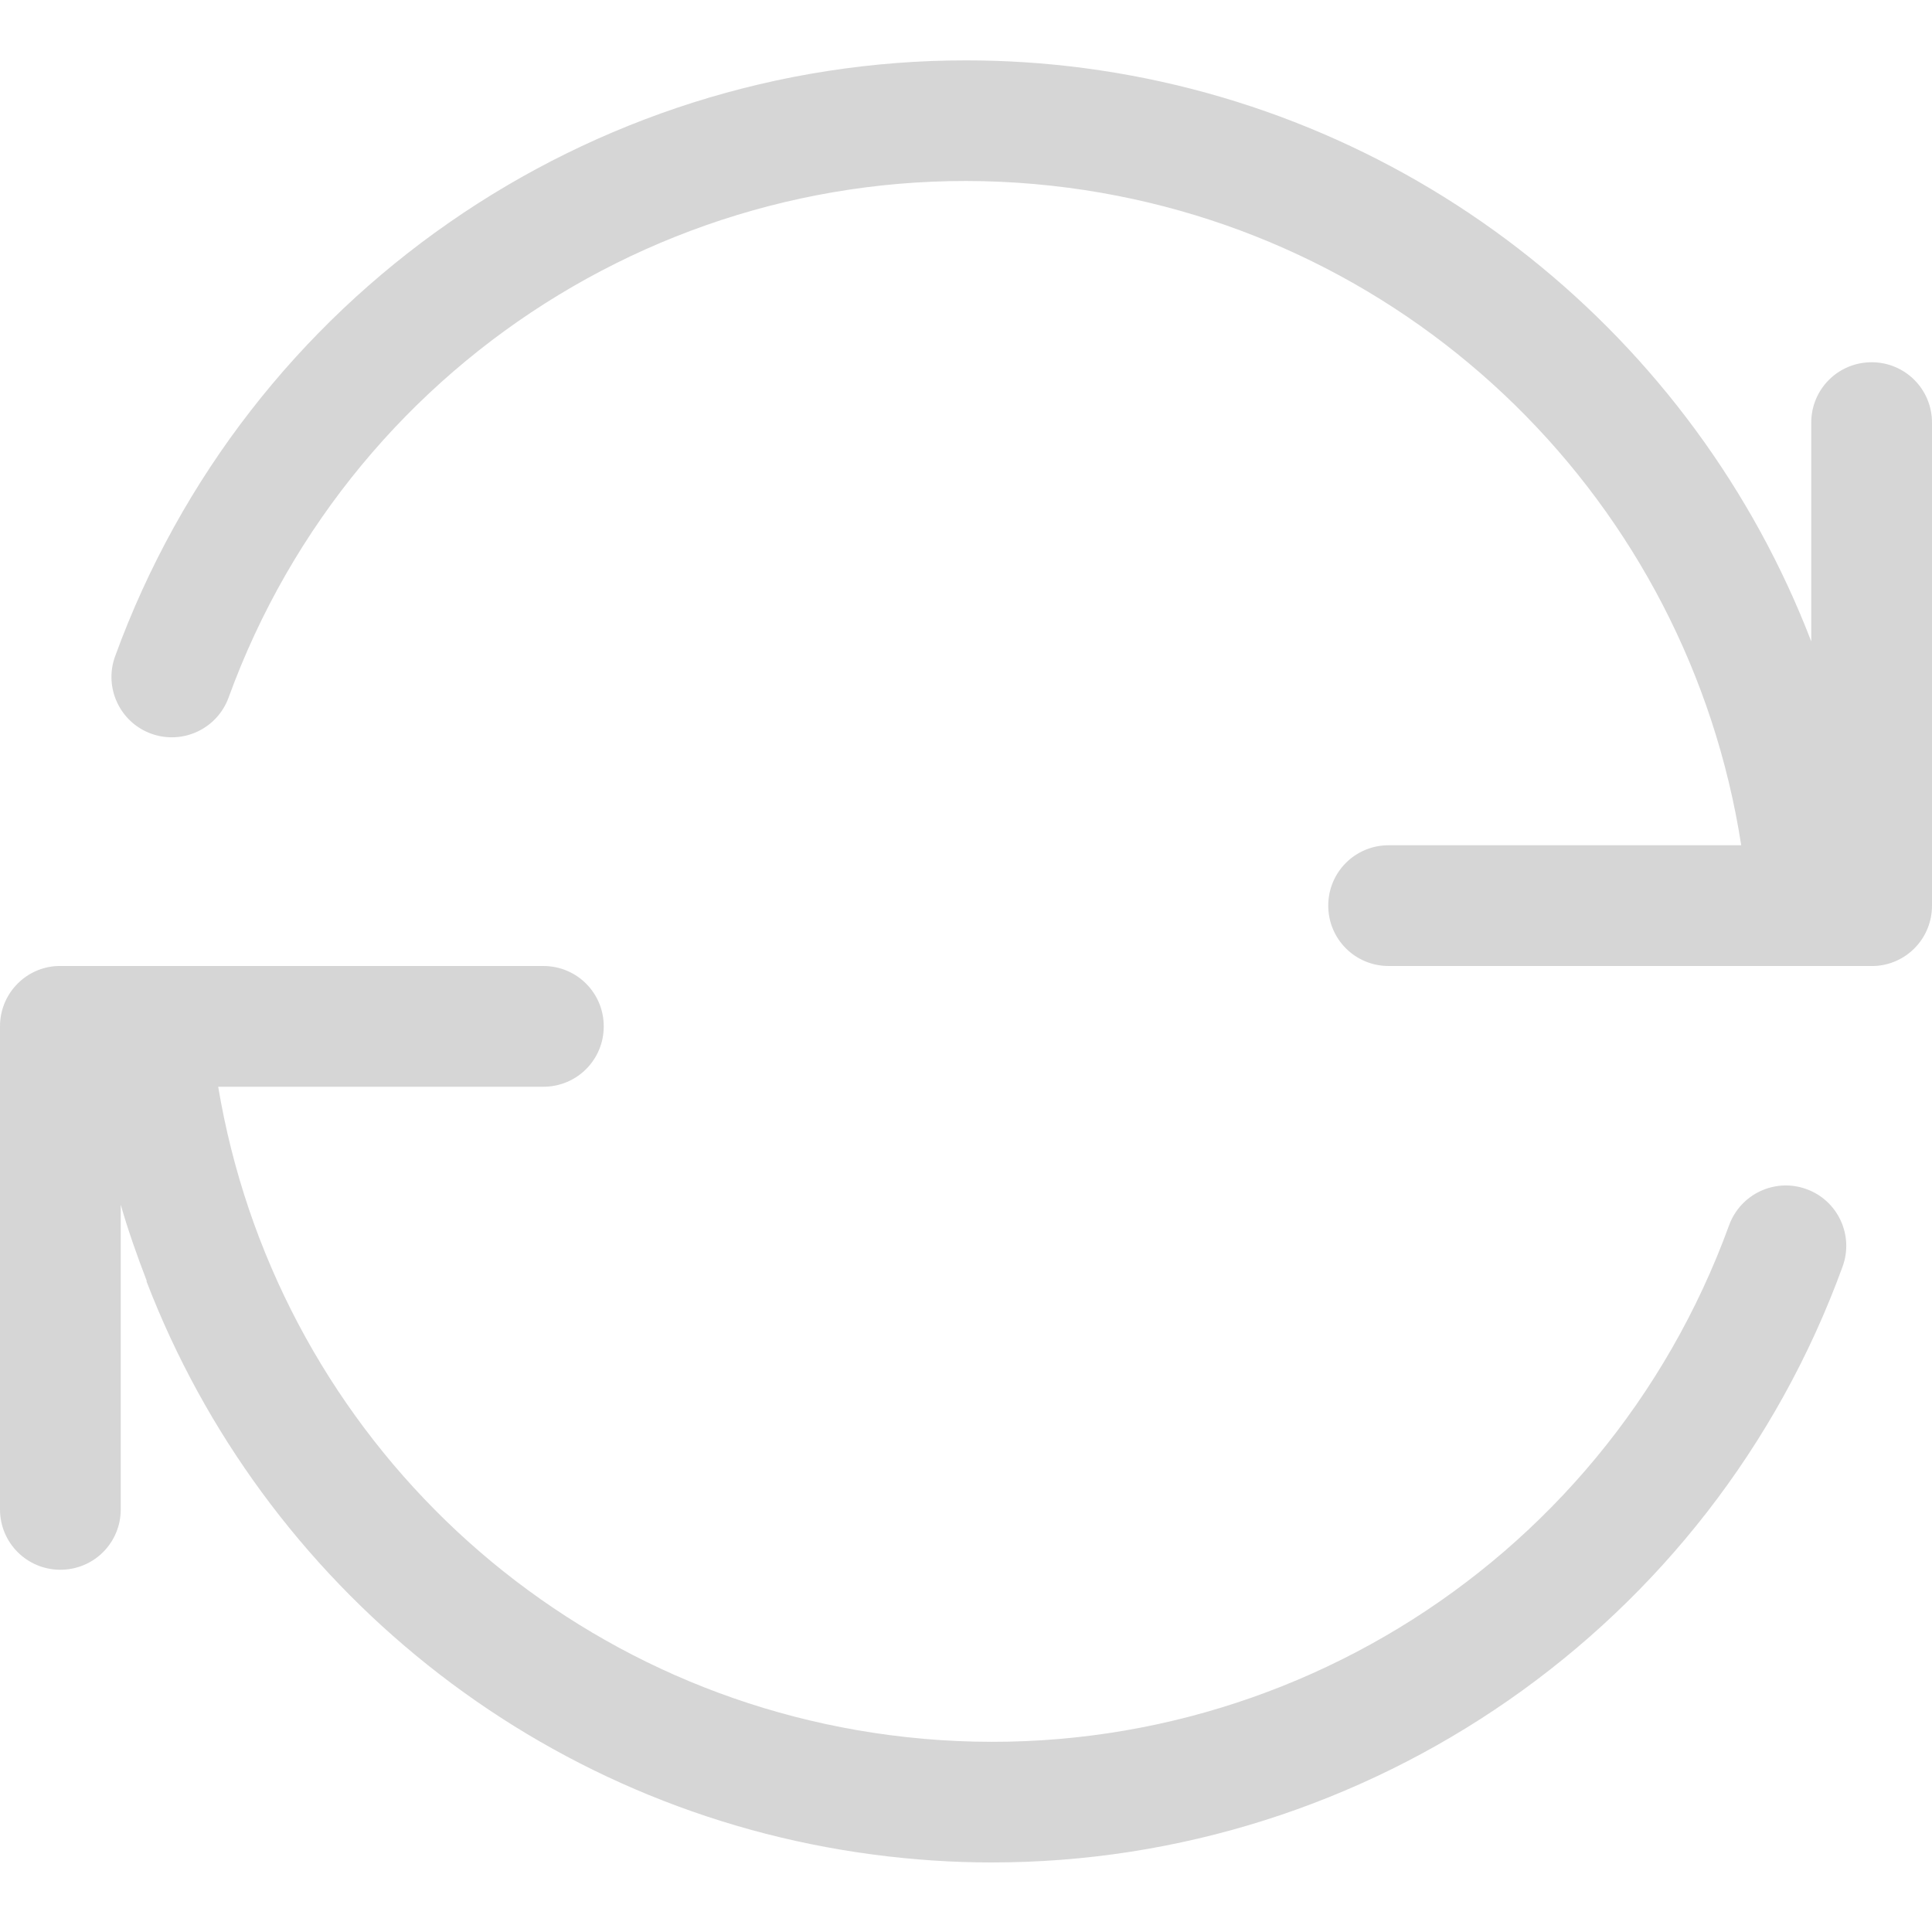 <?xml version="1.0" encoding="UTF-8" standalone="no"?>
<!-- Created with Inkscape (http://www.inkscape.org/) -->

<svg
   width="16"
   height="16"
   viewBox="0 0 16 16"
   version="1.1"
   id="svg5"
   inkscape:version="1.2.1 (9c6d41e410, 2022-07-14, custom)"
   sodipodi:docname="updates-notifier-inactive.svg"
   xmlns:inkscape="http://www.inkscape.org/namespaces/inkscape"
   xmlns:sodipodi="http://sodipodi.sourceforge.net/DTD/sodipodi-0.dtd"
   xmlns="http://www.w3.org/2000/svg"
   xmlns:svg="http://www.w3.org/2000/svg">
  <sodipodi:namedview
     id="namedview7"
     pagecolor="#ffffff"
     bordercolor="#000000"
     borderopacity="0.25"
     inkscape:showpageshadow="2"
     inkscape:pageopacity="0.0"
     inkscape:pagecheckerboard="0"
     inkscape:deskcolor="#d1d1d1"
     inkscape:document-units="px"
     showgrid="false"
     inkscape:zoom="50.125"
     inkscape:cx="7.9900249"
     inkscape:cy="8"
     inkscape:window-width="1920"
     inkscape:window-height="1011"
     inkscape:window-x="0"
     inkscape:window-y="0"
     inkscape:window-maximized="1"
     inkscape:current-layer="svg5" />
  <defs
     id="defs2">
    <style
       id="current-color-scheme"
       type="text/css">
   .ColorScheme-Text { color:#363636; } .ColorScheme-Highlight { color:#3daee9; } .ColorScheme-NeutralText { color:#ff9800; } .ColorScheme-PositiveText { color:#4caf50; } .ColorScheme-NegativeText { color:#f44336; }</style>
  </defs>
  <path
     id="path234"
     style="fill:currentColor;stroke-width:2;opacity:0.2"
     class="ColorScheme-Text"
     d="M 8.004 0.5 C 4.887 0.497 2.042 2.443 0.953 5.436 C 0.859 5.695 0.993 5.982 1.252 6.076 C 1.511 6.17 1.798 6.037 1.893 5.777 C 2.936 2.911 5.823 1.157 8.848 1.555 C 11.727 1.934 13.98 4.165 14.42 7 L 11.5 7 C 11.223 7 11 7.223 11 7.5 C 11 7.777 11.223 8 11.5 8 L 15.5 8 C 15.517 8 15.534 8 15.551 7.998 C 15.804 7.973 16 7.76 16 7.5 L 16 3.5 C 16 3.223 15.777 3 15.5 3 C 15.223 3 15 3.223 15 3.5 L 15 5.312 C 14.034 2.798 11.755 0.93 8.979 0.564 C 8.652 0.521 8.326 0.5 8.004 0.5 z M 0.5 8 C 0.483 8 0.466 8 0.449 8.002 C 0.196 8.027 7.4014794e-17 8.24 0 8.5 L 0 12.5 C 0 12.777 0.223 13 0.5 13 C 0.777 13 1 12.777 1 12.5 L 1 9.977 C 1.061 10.191 1.136 10.401 1.215 10.607 L 1.213 10.611 C 2.179 13.126 4.458 14.994 7.234 15.359 C 7.561 15.402 7.887 15.424 8.209 15.424 C 11.326 15.427 14.171 13.481 15.26 10.488 C 15.354 10.229 15.22 9.942 14.961 9.848 C 14.702 9.753 14.415 9.887 14.32 10.146 C 13.277 13.013 10.39 14.767 7.365 14.369 C 4.512 13.994 2.275 11.798 1.807 9 L 4.5 9 C 4.777 9 5 8.777 5 8.5 C 5 8.223 4.777 8 4.5 8 L 0.5 8 z " />
</svg>
